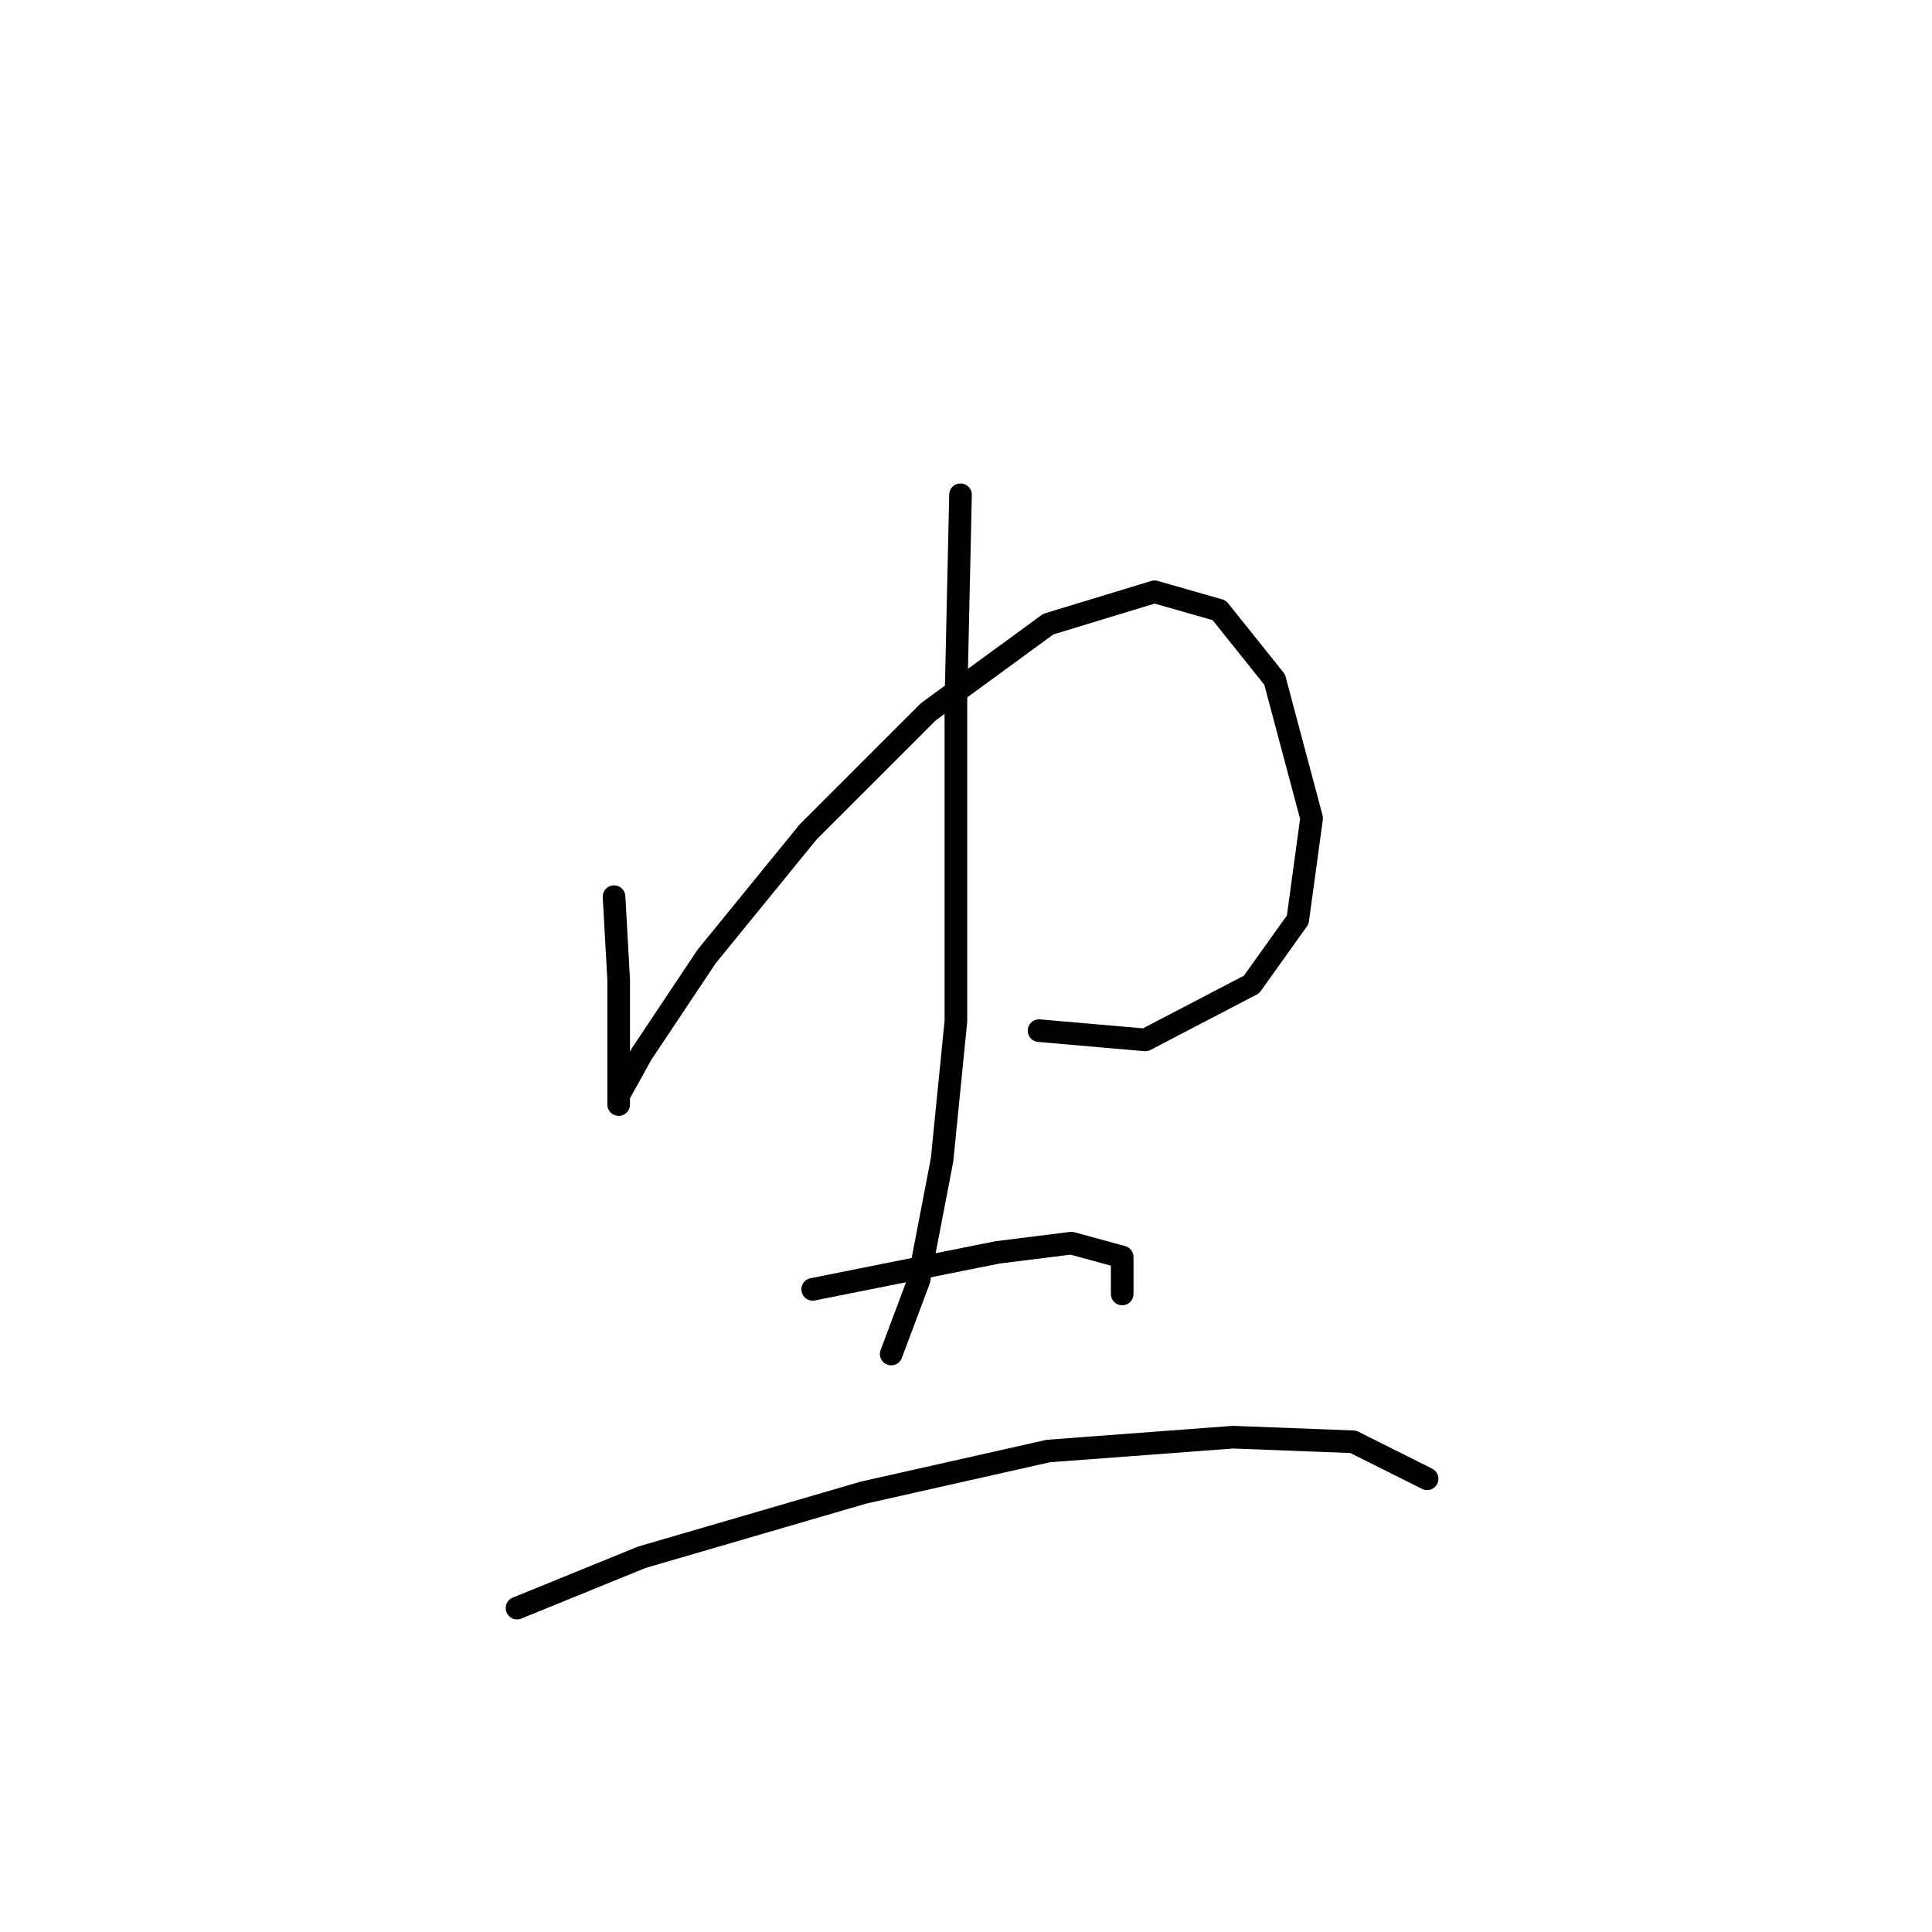 <?xml version="1.0" standalone="no"?>
    <svg width="256" height="256" xmlns="http://www.w3.org/2000/svg" version="1.1">
    <polyline stroke="black" stroke-width="3" stroke-linecap="round" fill="transparent" stroke-linejoin="round" points="81.365 118.816 81.977 129.834 81.977 138.403 81.977 143.912 81.977 146.361 81.977 145.137 85.037 139.628 93.607 126.773 107.073 110.246 122.988 94.331 138.903 82.701 152.982 78.416 161.552 80.865 168.897 90.046 173.794 108.41 171.957 121.876 165.836 130.446 151.758 137.791 137.679 136.567 137.679 136.567 " />
        <polyline stroke="black" stroke-width="3" stroke-linecap="round" fill="transparent" stroke-linejoin="round" points="127.273 65.562 126.661 93.107 126.661 113.919 126.661 135.343 124.825 153.706 121.764 169.621 118.091 179.415 118.091 179.415 " />
        <polyline stroke="black" stroke-width="3" stroke-linecap="round" fill="transparent" stroke-linejoin="round" points="107.686 170.845 119.928 168.397 132.17 165.948 141.964 164.724 148.697 166.561 148.697 171.457 148.697 171.457 " />
        <polyline stroke="black" stroke-width="3" stroke-linecap="round" fill="transparent" stroke-linejoin="round" points="68.51 213.081 85.037 206.348 114.419 197.778 138.903 192.269 163.388 190.433 179.303 191.045 189.097 195.942 189.097 195.942 " />
        </svg>
